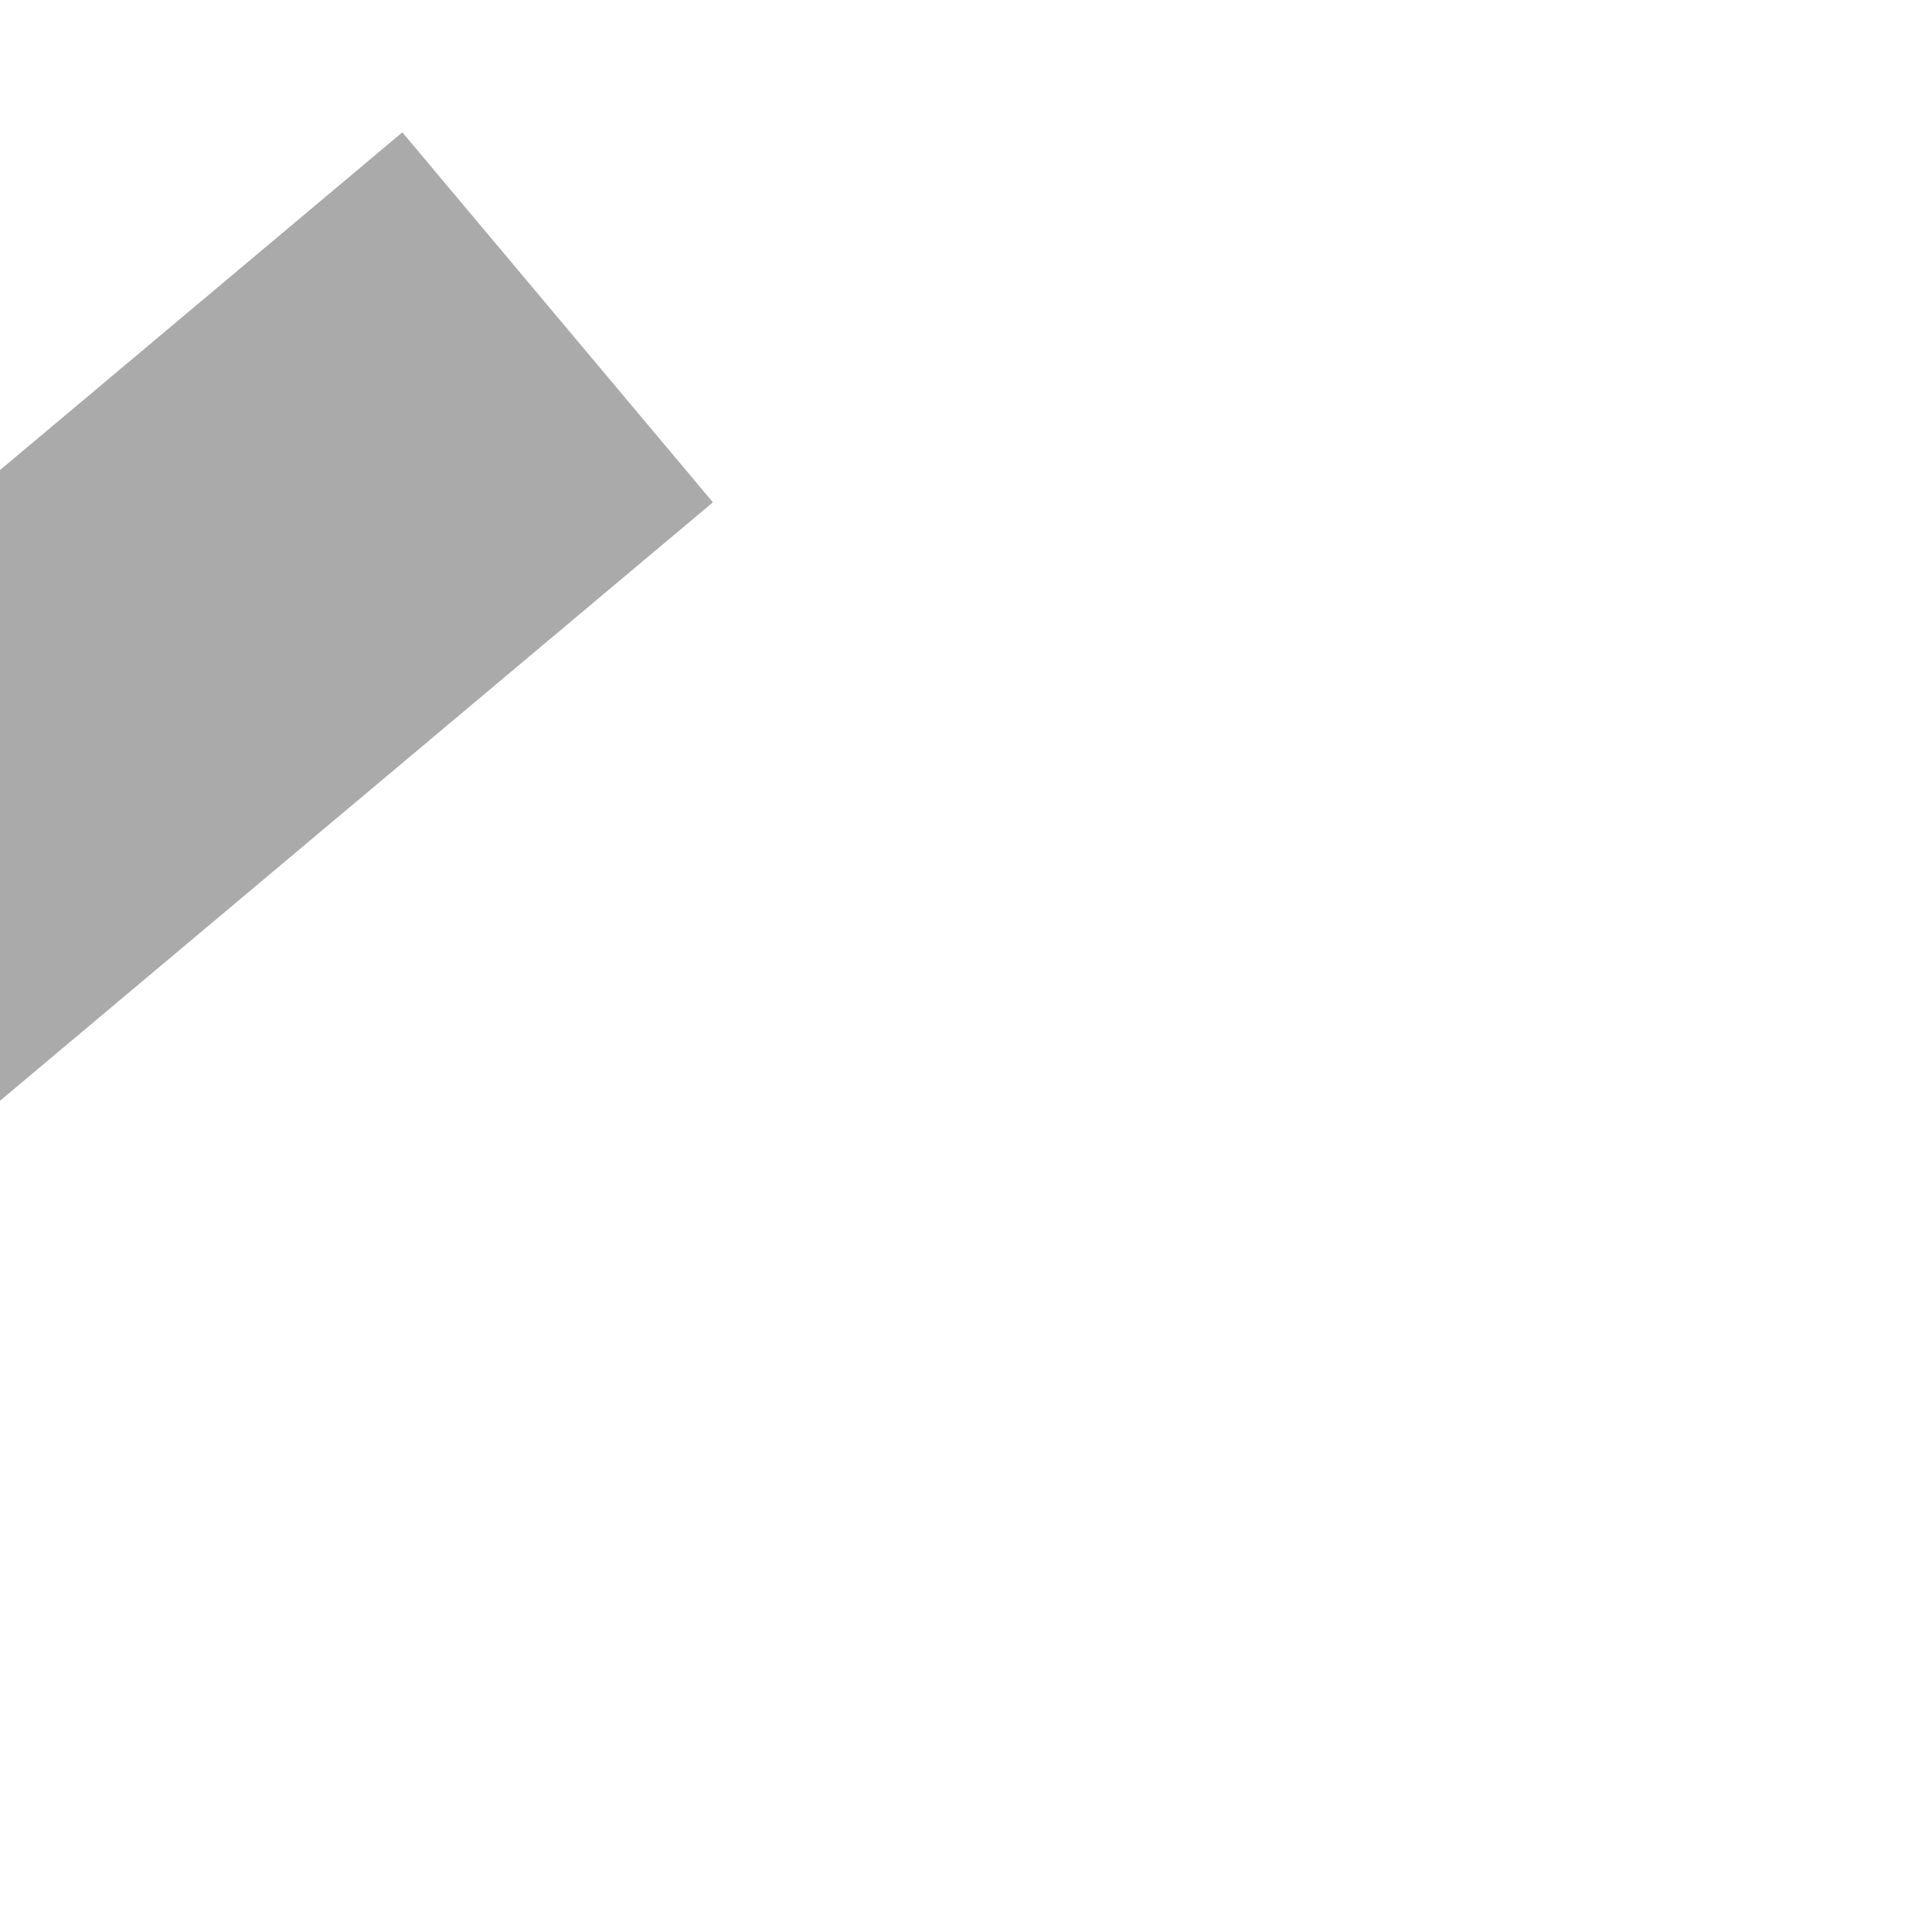 ﻿<?xml version="1.0" encoding="utf-8"?>
<svg version="1.1" xmlns:xlink="http://www.w3.org/1999/xlink" width="4px" height="4px" preserveAspectRatio="xMinYMid meet" viewBox="896 7835  4 2" xmlns="http://www.w3.org/2000/svg">
  <path d="M 894.8 7838  L 888.5 7832  L 882.2 7838  L 894.8 7838  Z " fill-rule="nonzero" fill="#aaaaaa" stroke="none" transform="matrix(-0.643 -0.766 0.766 -0.643 -4549.236 13566.656 )" />
  <path d="M 888.5 7837  L 888.5 7856  " stroke-width="1" stroke="#aaaaaa" fill="none" transform="matrix(-0.643 -0.766 0.766 -0.643 -4549.236 13566.656 )" />
</svg>